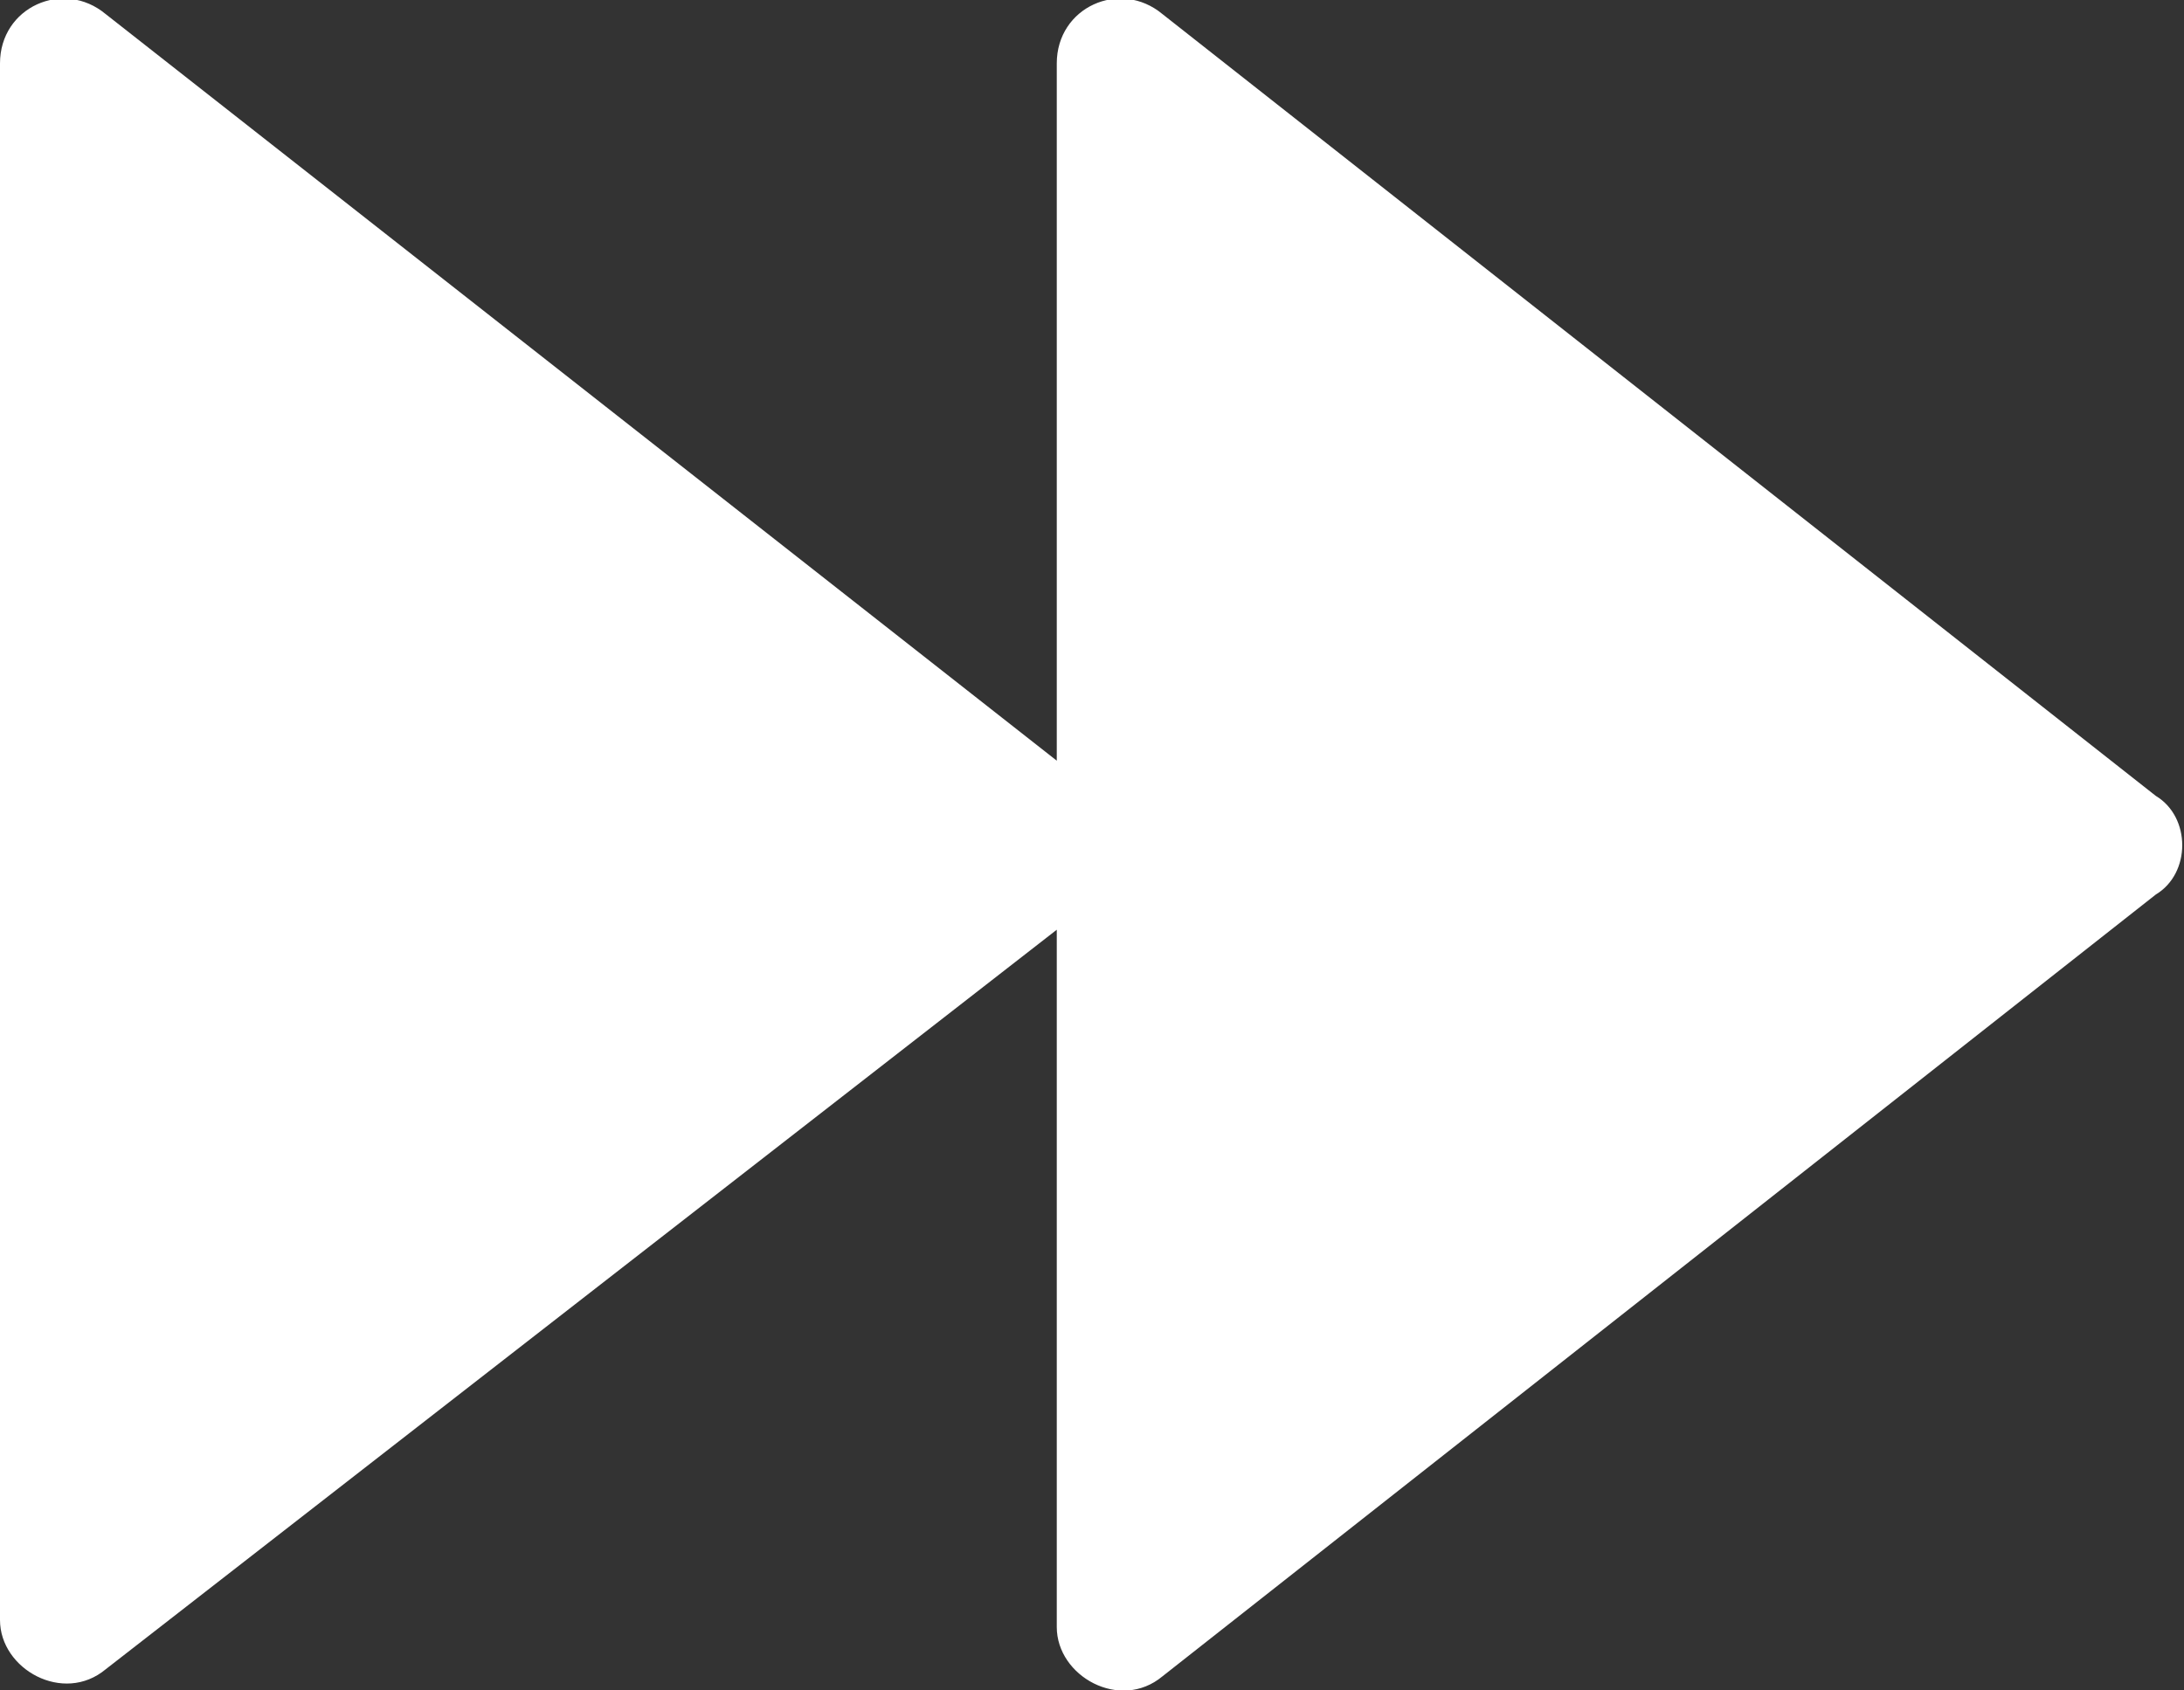 <?xml version="1.0" encoding="utf-8"?>
<!-- Generator: Adobe Illustrator 21.1.0, SVG Export Plug-In . SVG Version: 6.00 Build 0)  -->
<svg version="1.1" id="Calque_1" xmlns="http://www.w3.org/2000/svg" xmlns:xlink="http://www.w3.org/1999/xlink" x="0px" y="0px"
	 viewBox="0 0 31 24" style="enable-background:new 0 0 31 24;" xml:space="preserve">
<rect x="0" y="0" width="31" height="24" fill="#333333" stroke="none"/>
<style type="text/css">
	.st0{fill:#FFFFFF;}
</style>
<path class="st0" d="M30.6,11.3L16.5,0.2C15.9-0.3,15,0.1,15,0.9v9.9L1.5,0.2C0.9-0.3,0,0.1,0,0.9V23c0,0.7,0.9,1.2,1.5,0.7L15,13.2
	v9.9c0,0.7,0.9,1.2,1.5,0.7l14.1-11.1C31.1,12.4,31.1,11.6,30.6,11.3z"/>
</svg>
